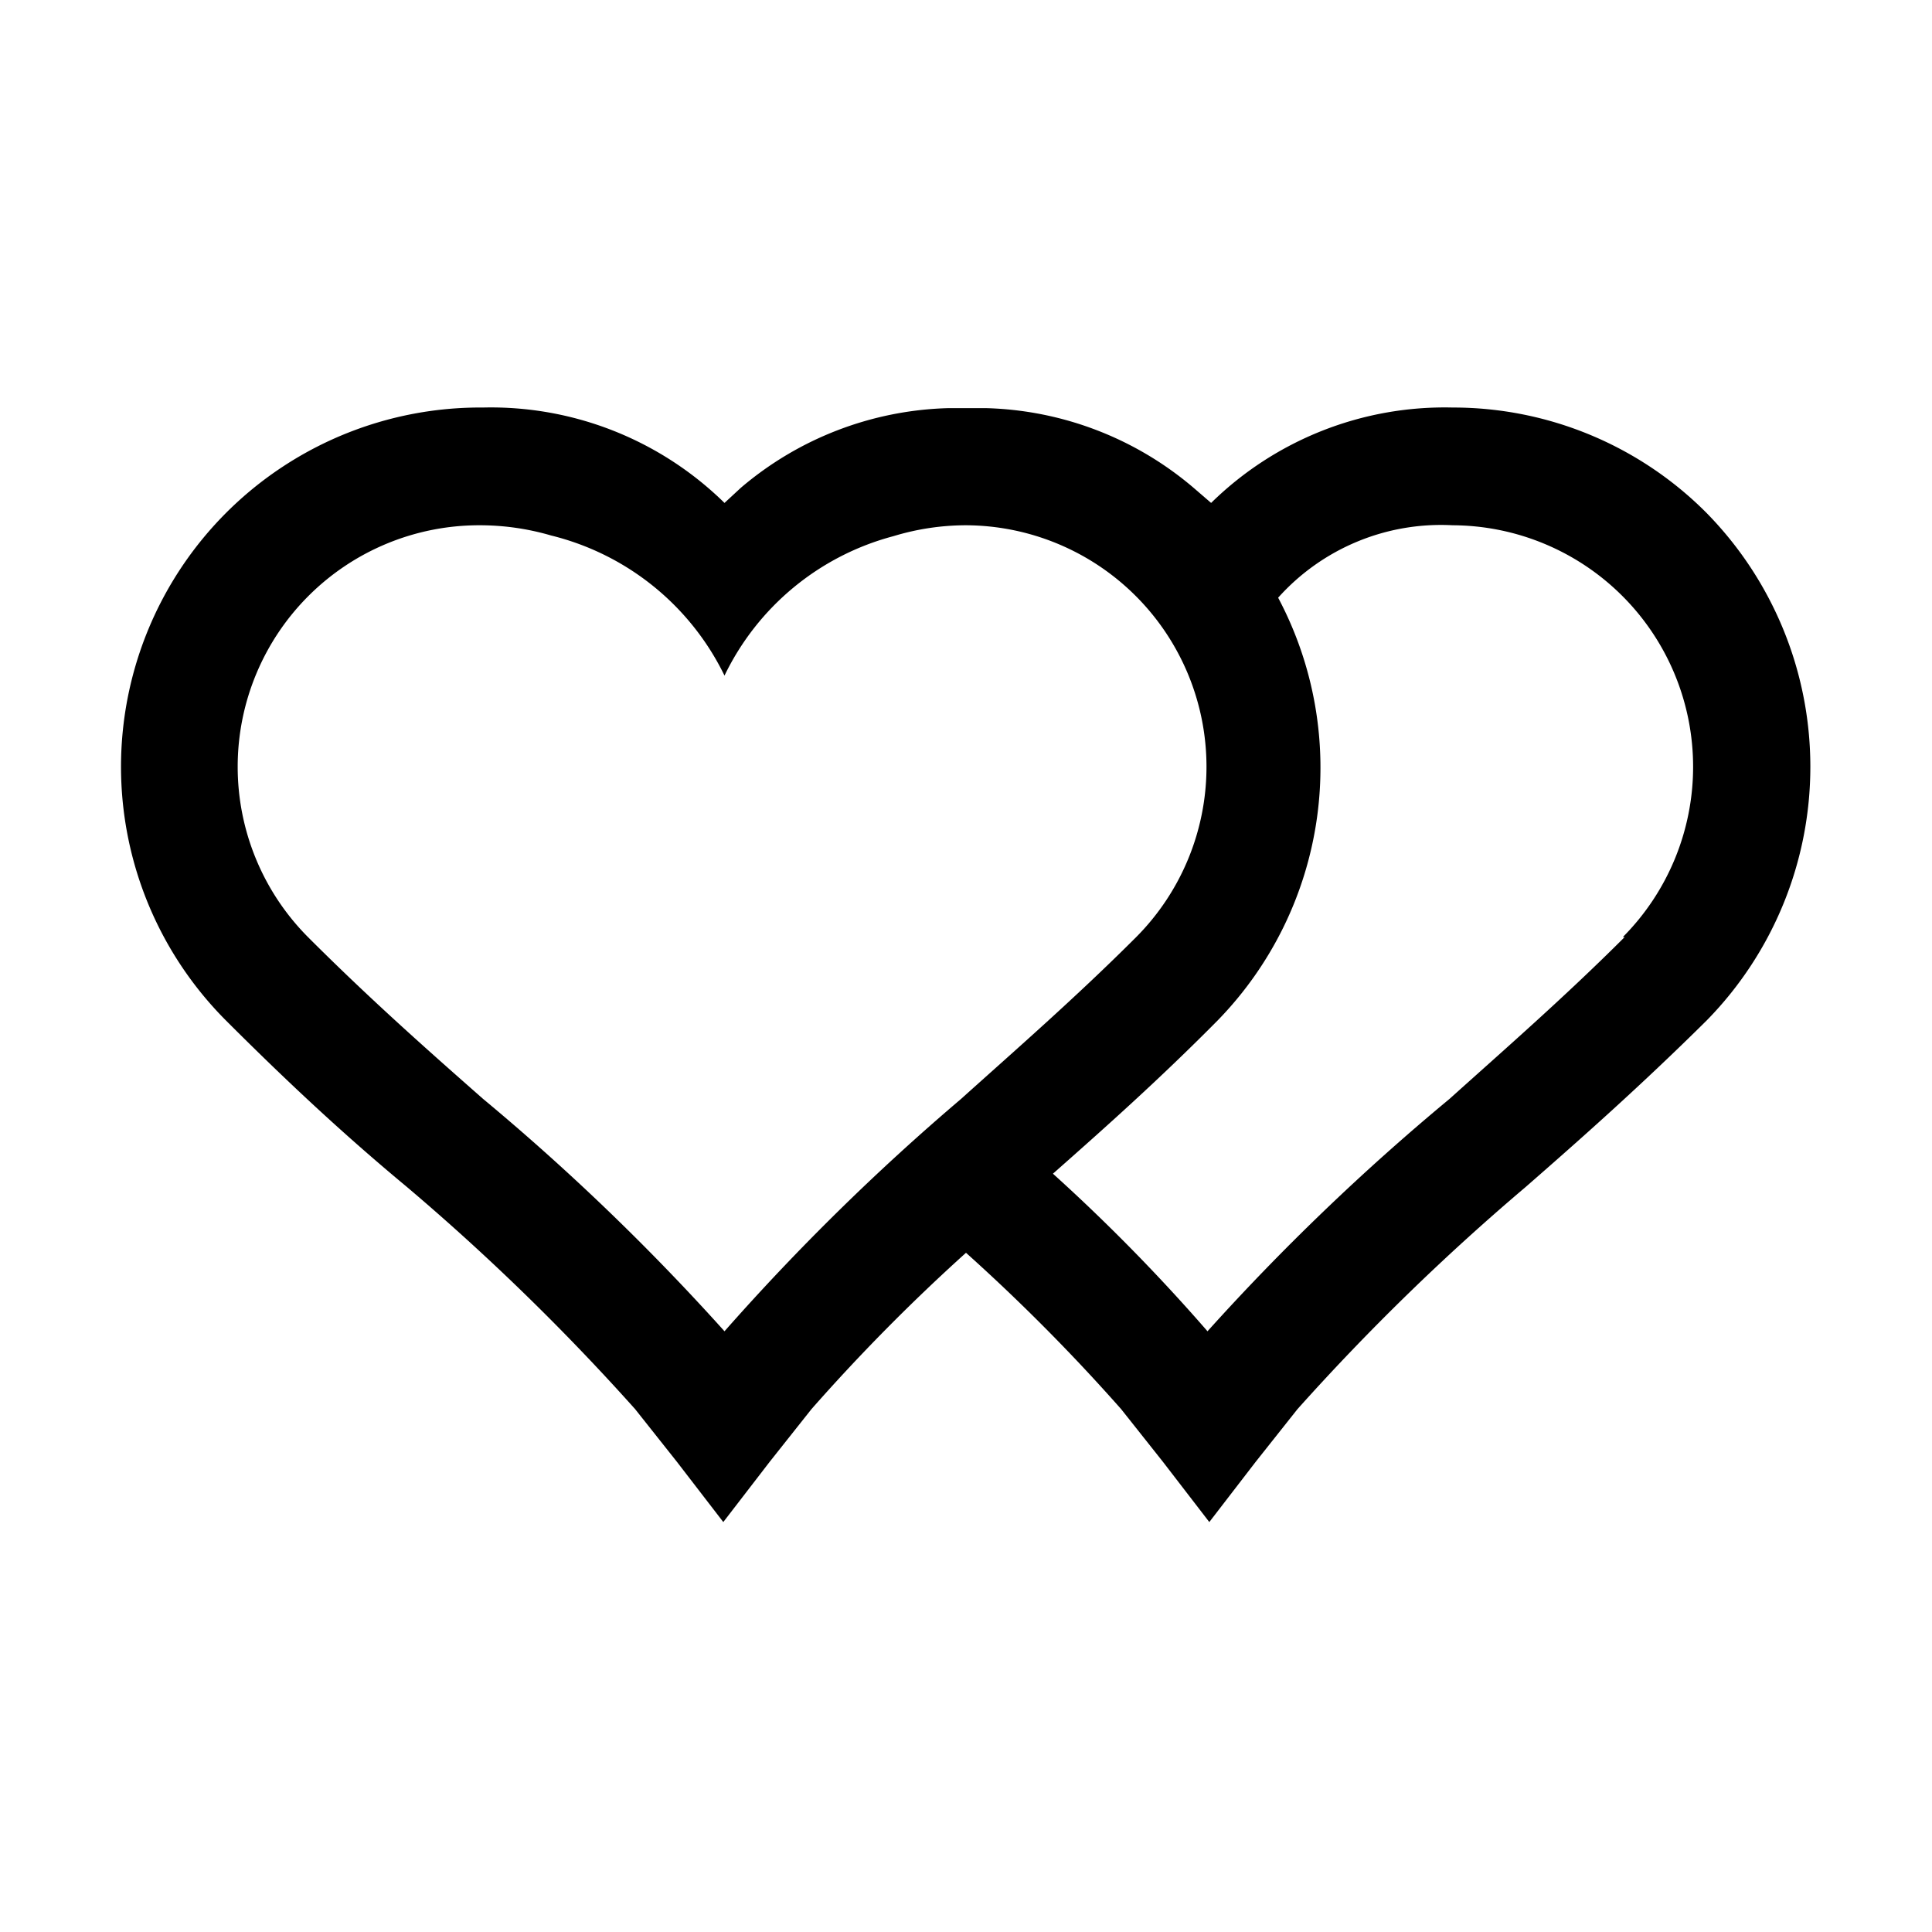 <svg xmlns="http://www.w3.org/2000/svg" viewBox="0 0 32 32"><title>kaksi-sydanta</title><g id="ikonit"><path d="M28.26,8.49a5.92,5.92,0,0,0-4.2-1.74,5.52,5.52,0,0,0-4,1.58l-.29-.25a5.52,5.52,0,0,0-3.44-1.32h-.62a5.52,5.52,0,0,0-3.44,1.32L12,8.33a5.52,5.52,0,0,0-4-1.58A5.95,5.95,0,0,0,3.74,16.9c1.07,1.07,2,1.93,3,2.76a38.15,38.15,0,0,1,3.78,3.68l.69.87.77,1,.77-1,.69-.87A31.51,31.51,0,0,1,16,20.75a31.51,31.51,0,0,1,2.57,2.59l.69.87.77,1,.77-1,.69-.87a38.15,38.15,0,0,1,3.78-3.68c.95-.83,1.92-1.69,3-2.76A6,6,0,0,0,28.26,8.49ZM12,22.05A38.25,38.25,0,0,0,8,18.2c-.92-.81-1.87-1.65-2.9-2.68A4,4,0,0,1,7.94,8.7a4.21,4.21,0,0,1,1.19.17A4.35,4.35,0,0,1,12,11.19a4.34,4.34,0,0,1,2.8-2.31A4.14,4.14,0,0,1,16,8.7a4,4,0,0,1,2.82,6.82c-1,1-2,1.87-2.9,2.68A38.25,38.25,0,0,0,12,22.05Zm14.91-6.53c-1,1-2,1.87-2.9,2.68A38.25,38.25,0,0,0,20,22.05a30.34,30.34,0,0,0-2.56-2.61c.86-.76,1.76-1.56,2.73-2.54a6,6,0,0,0,1-7A3.62,3.62,0,0,1,24.06,8.7a4,4,0,0,1,2.82,6.82Z"/></g></svg>
